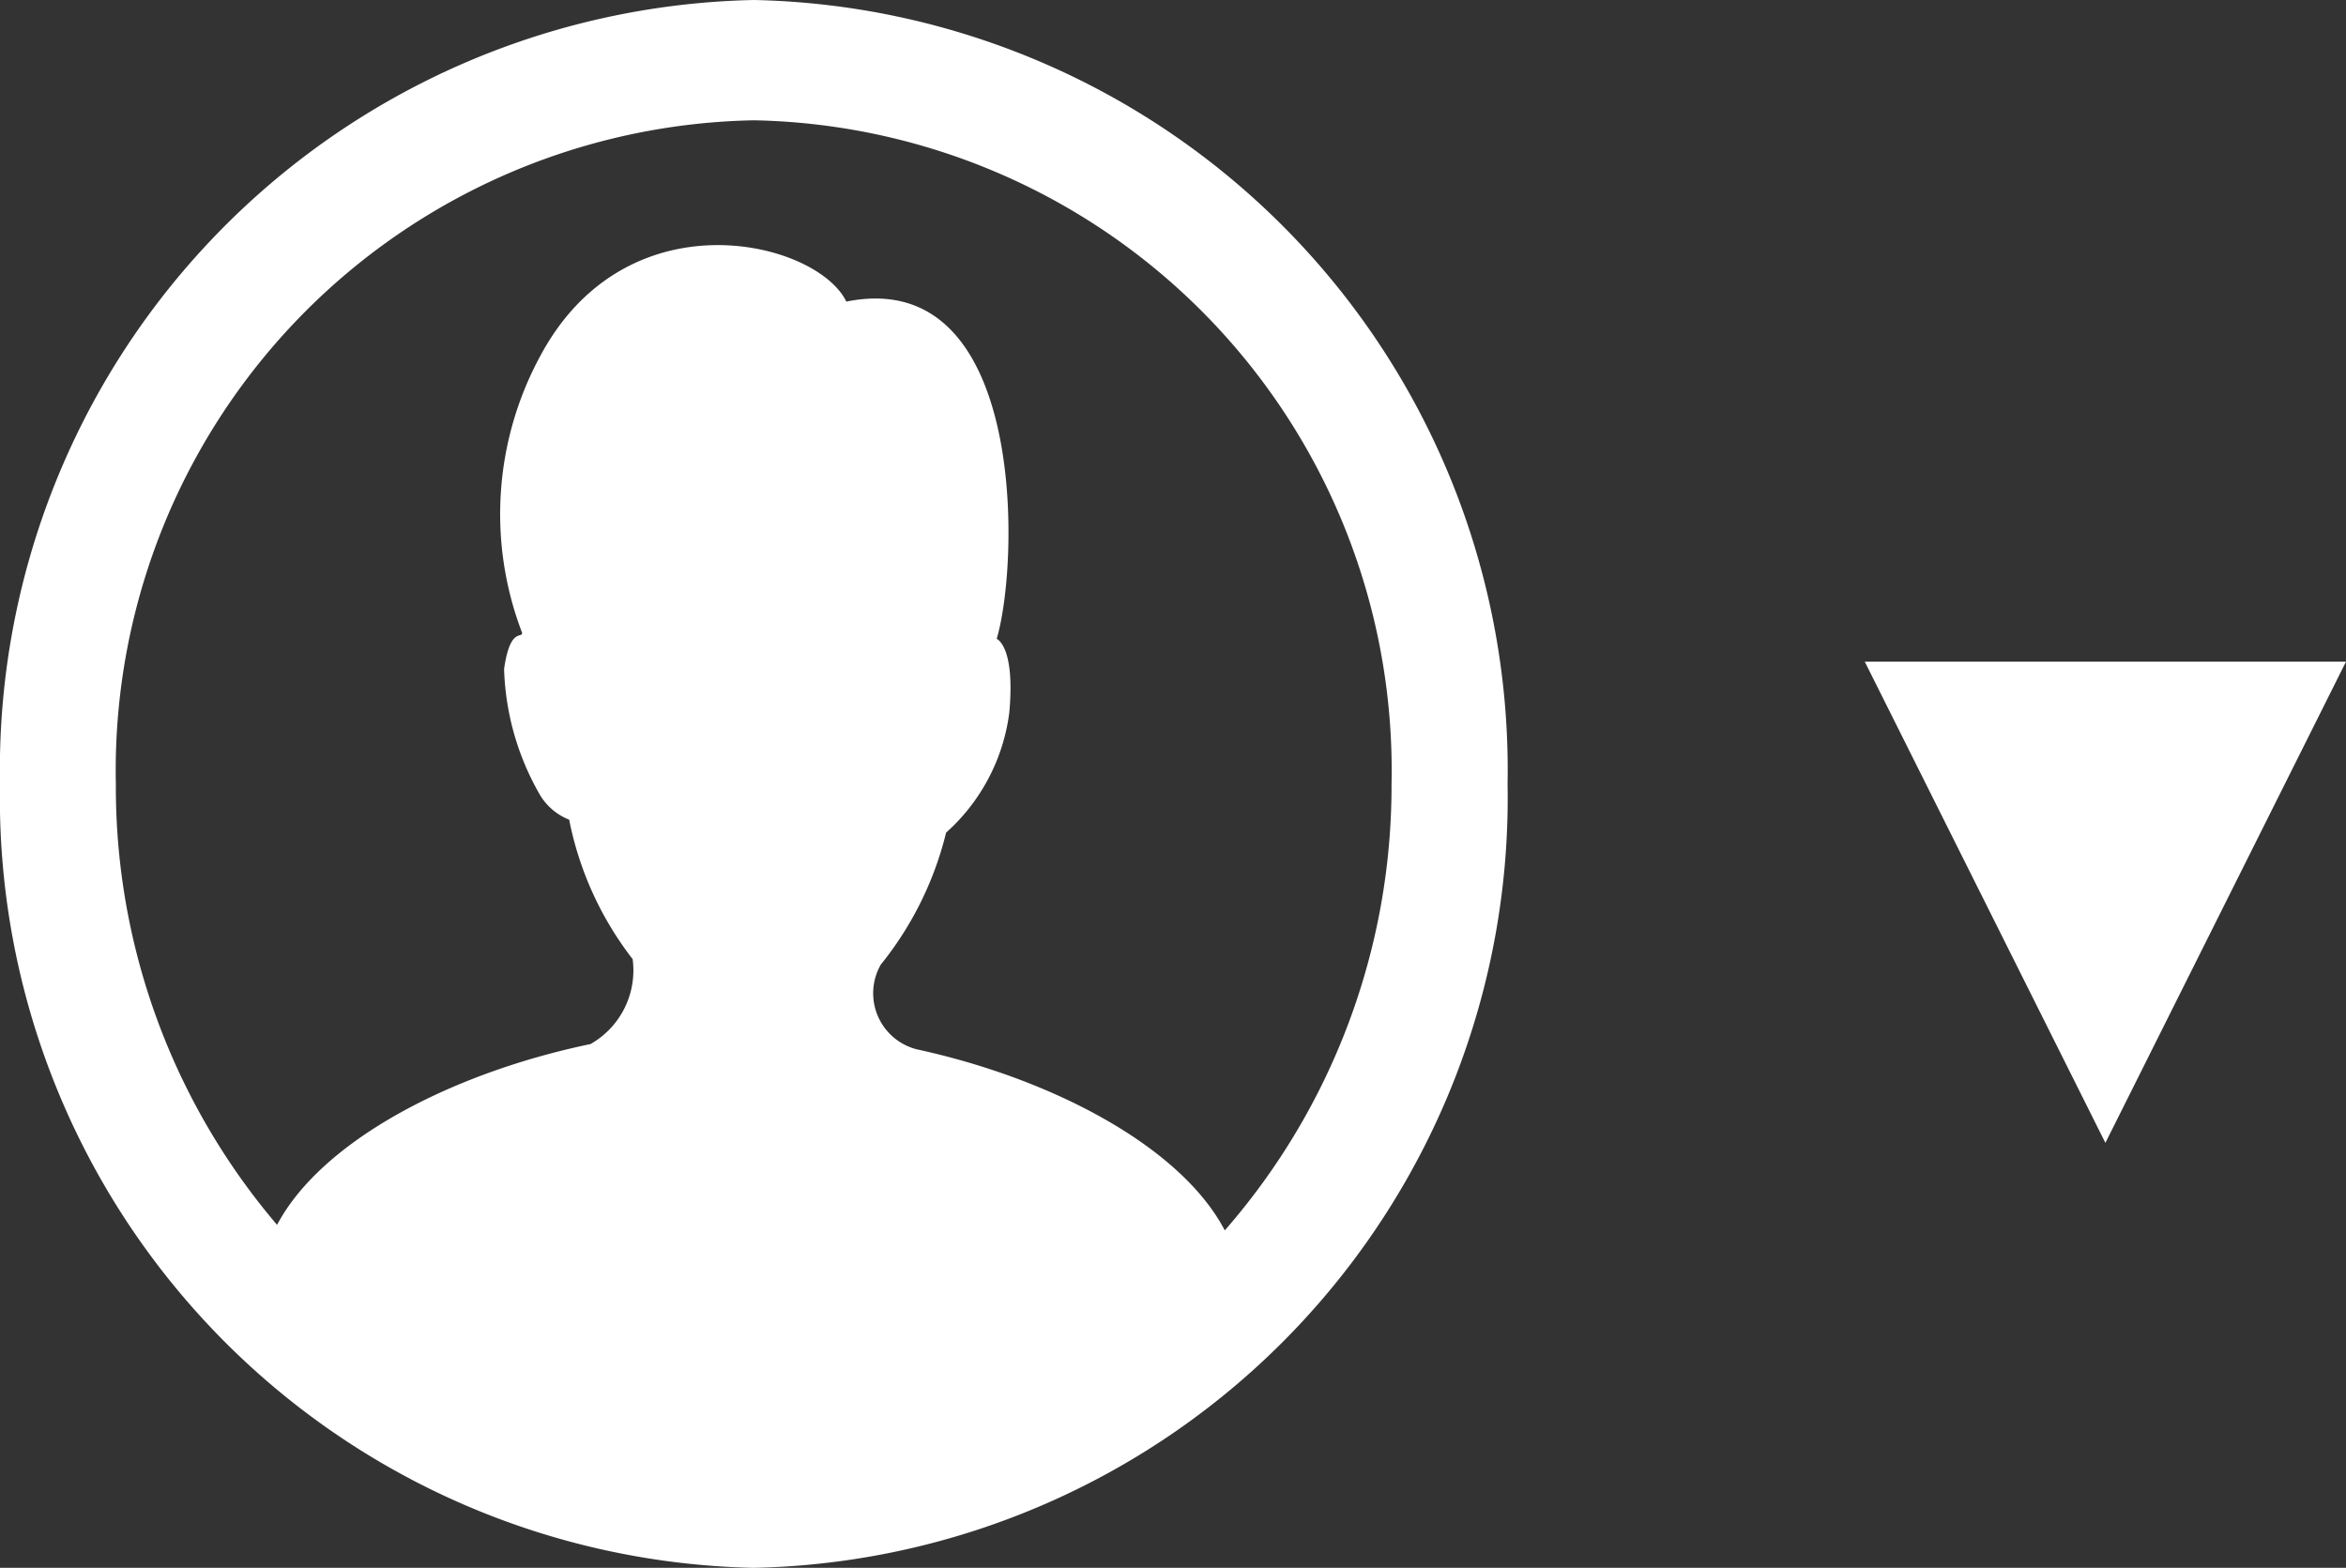 <svg xmlns="http://www.w3.org/2000/svg" width="39" height="26.065" viewBox="0 0 39 26.065">
  <rect x="0" y="0" width="39" height="26.065" fill="#333333" stroke="none"/>
  <g id="Profile" transform="translate(0 0)">
    <g id="Big_Profile" data-name="Big Profile">
      <path id="Path_1" data-name="Path 1" d="M12.533,0A12.8,12.8,0,0,0,0,13.035,12.8,12.8,0,0,0,12.533,26.065,12.8,12.8,0,0,0,25.062,13.035,12.8,12.8,0,0,0,12.533,0Zm0,2a10.809,10.809,0,0,1,10.6,11.031,11.235,11.235,0,0,1-2.772,7.424c-.723-1.384-2.848-2.517-5.119-3.01a.961.961,0,0,1-.6-1.408,5.616,5.616,0,0,0,1.086-2.195,3.222,3.222,0,0,0,1.051-2c.1-1.105-.21-1.221-.21-1.221.386-1.3.489-6.211-2.5-5.607-.482-1.006-3.644-1.8-5.089.907a5.514,5.514,0,0,0-.3,4.6c0,.1-.2-.1-.3.6a4.445,4.445,0,0,0,.6,2.1.986.986,0,0,0,.482.406,5.527,5.527,0,0,0,1.055,2.318,1.408,1.408,0,0,1-.7,1.412c-2.348.489-4.481,1.626-5.211,3.006a11.221,11.221,0,0,1-2.68-7.328A10.81,10.81,0,0,1,12.533,2Z" transform="translate(0 0)" fill="#fff"/>
    </g>
    <path id="Polygon_1" data-name="Polygon 1" d="M4,0,8,8H0Z" transform="translate(39 19) rotate(180)" fill="#fff"/>
  </g>
</svg>
